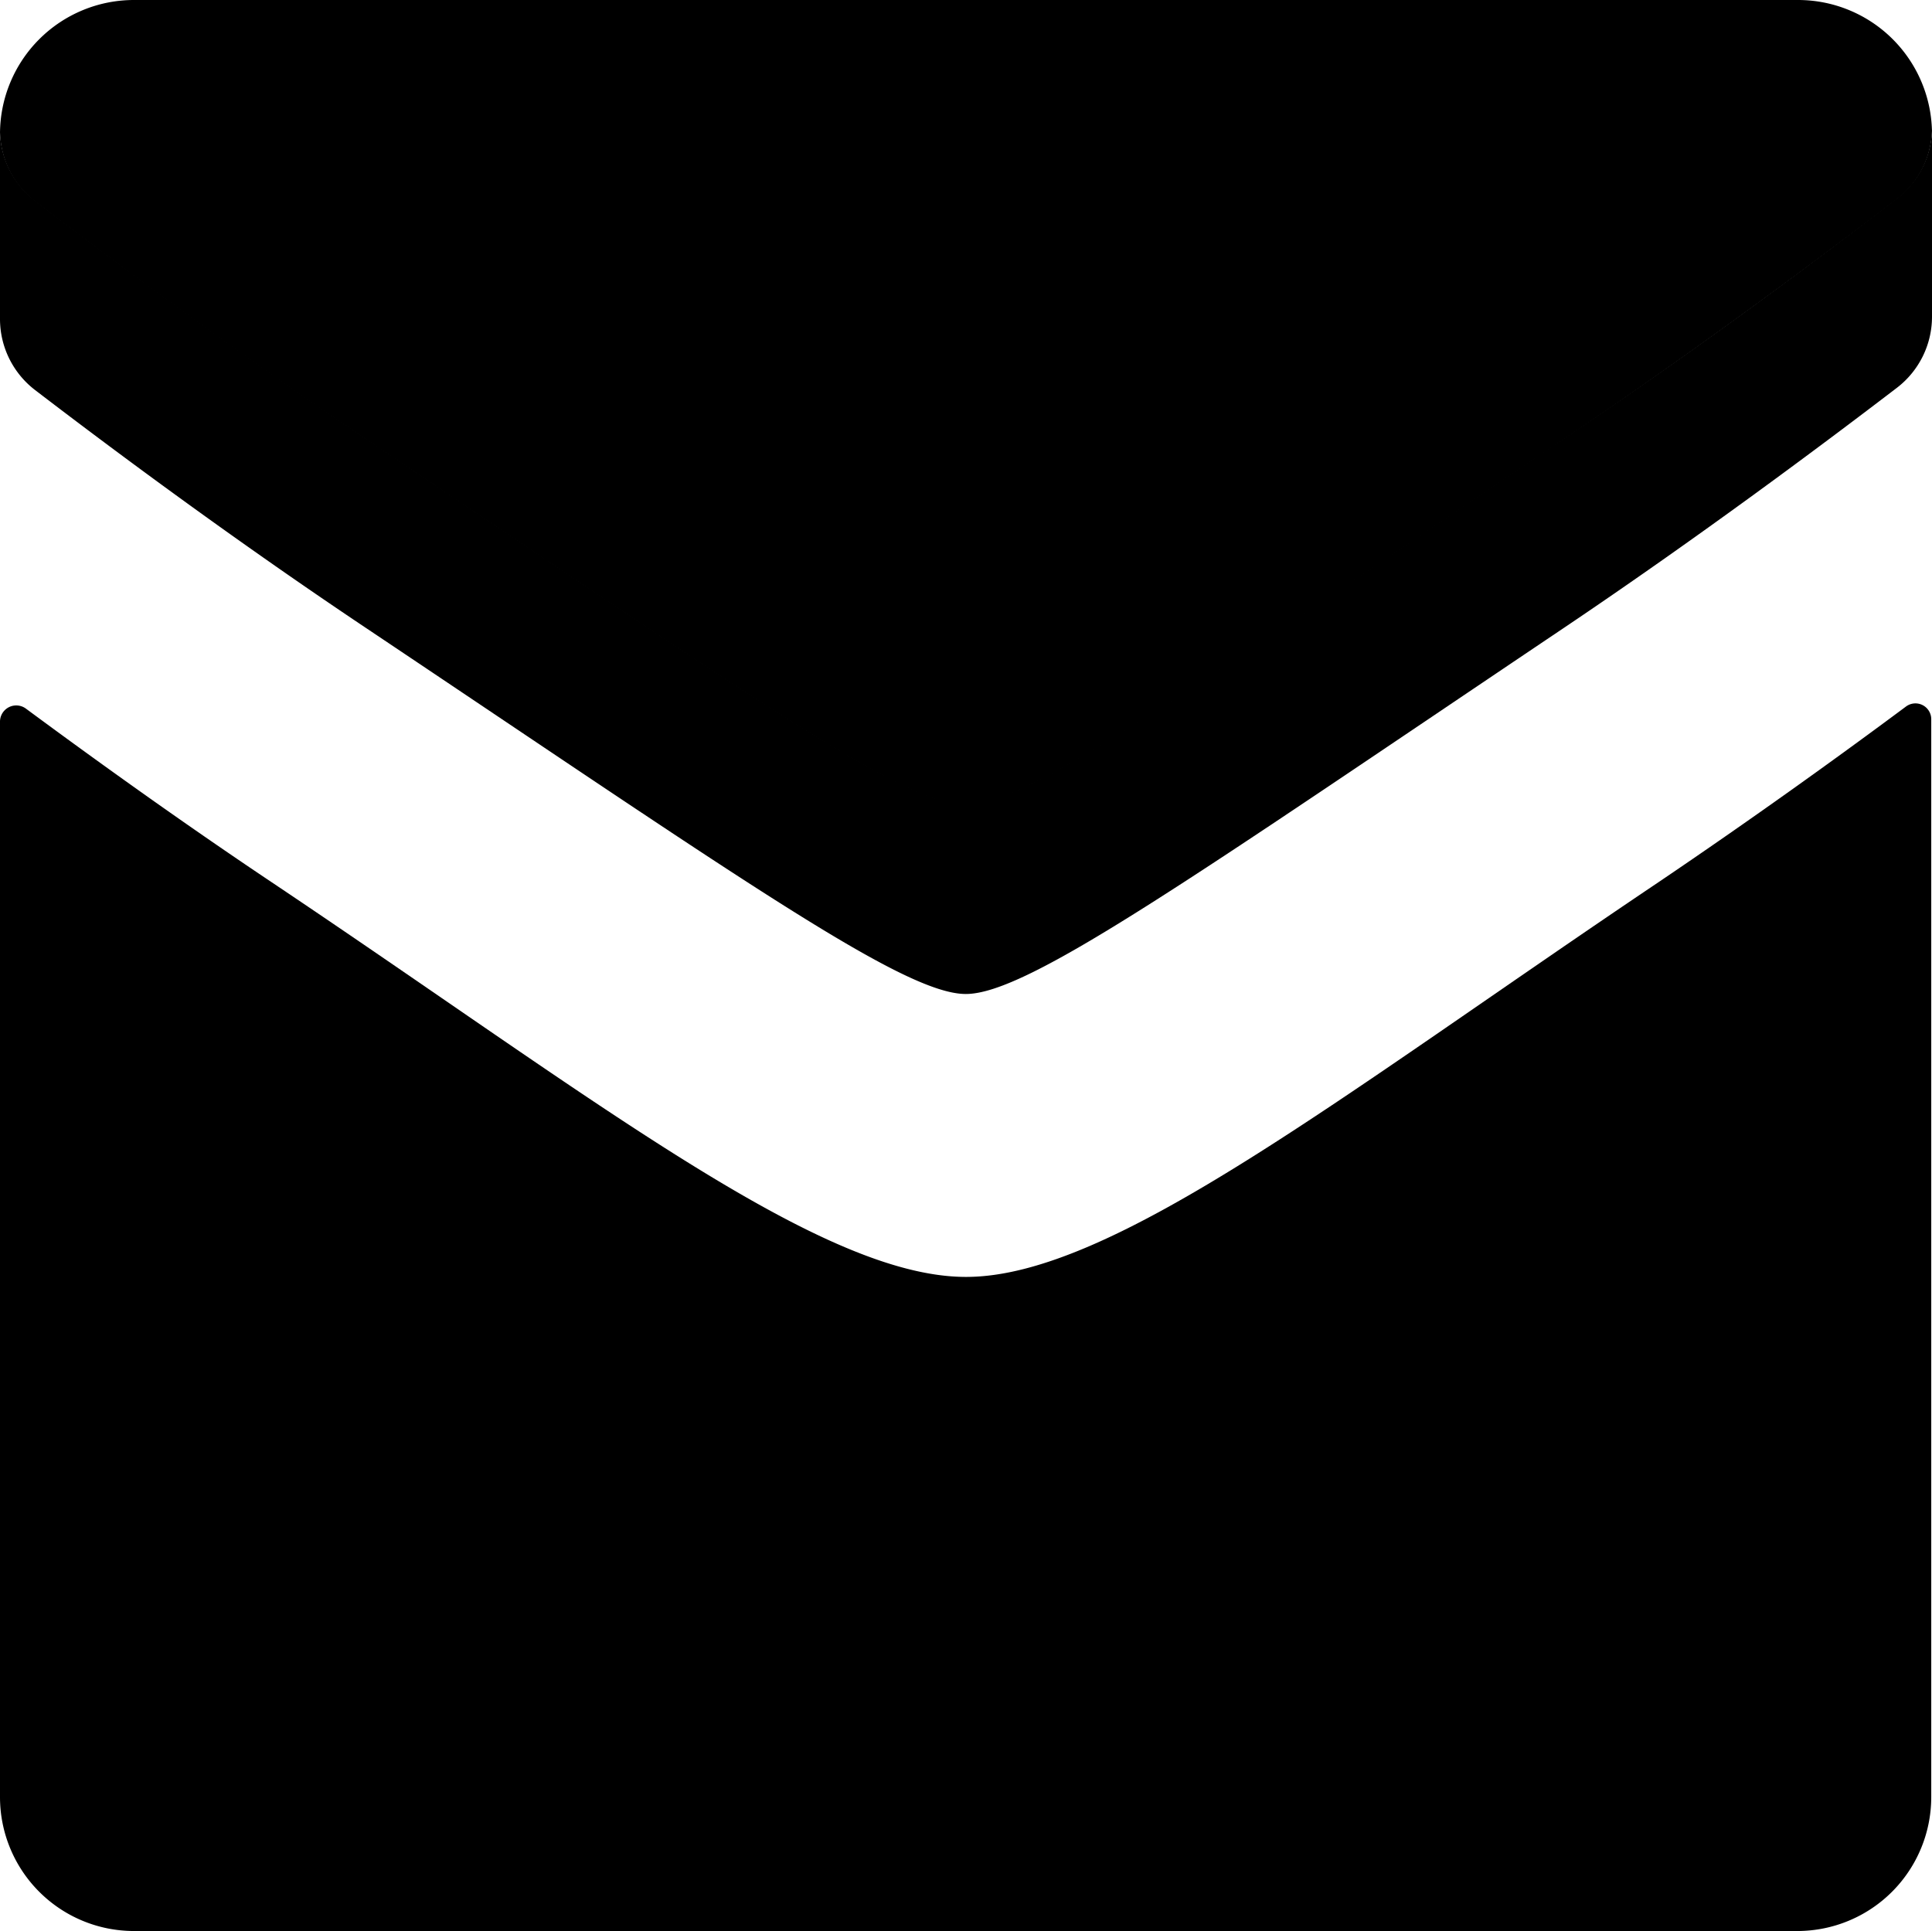 <svg xmlns="http://www.w3.org/2000/svg" viewBox="0 0 512.1 511.9"><defs>
            <linearGradient id="PinkOrangeGradient">
                <stop offset="5%"  stop-color="#F23C6A"/>
                <stop offset="95%" stop-color="#F2693C"/>
            </linearGradient>
    </defs><title>Email</title>
    <path d="M97.2,116.6c99.9,66.9,142.4,96.9,158.8,96.9h0c16.4,0,58.8-30,158.6-97.1,35.8-24.1,68.2-48.3,88.2-63.6a23.73,23.73,0,0,0,9.3-18.9v1.6A35.51,35.51,0,0,0,476.6,0H35.5A35.51,35.51,0,0,0,0,35.5v-1A23.73,23.73,0,0,0,9.3,53.4C29.4,68.8,61.6,92.8,97.2,116.6Z"/>
    <path d="M439.7,233.8c-84.8,57-144.9,104.7-183.6,104.7H256c-38.8,0-99-47.7-184.1-104.7-24.2-16.2-46.7-32.4-65.1-46A4.31,4.31,0,0,0,0,191.2V476.4a35.51,35.51,0,0,0,35.5,35.5H476.4a35.51,35.51,0,0,0,35.5-35.5V190.7a4.19,4.19,0,0,0-6.7-3.4C486.8,201,464.1,217.3,439.7,233.8Z"/>
    <path class="cls-1" d="M502.8,52.6c-19.9,15.3-52.3,39.6-88.2,63.6-99.8,67-142.2,97.1-158.6,97.1h0c-16.4,0-58.9-30-158.8-96.9C61.7,92.6,29.4,68.6,9.3,53.2A23.73,23.73,0,0,1,0,34.3V84.5a23.73,23.73,0,0,0,9.3,18.9c20.1,15.4,52.3,39.4,87.9,63.2,99.9,66.9,142.4,96.9,158.8,96.9h0c16.4,0,58.8-30,158.6-97.1,35.8-24.1,68.2-48.3,88.2-63.6a23.73,23.73,0,0,0,9.3-18.9V33.7A23.73,23.73,0,0,1,502.8,52.6Z"/></svg>